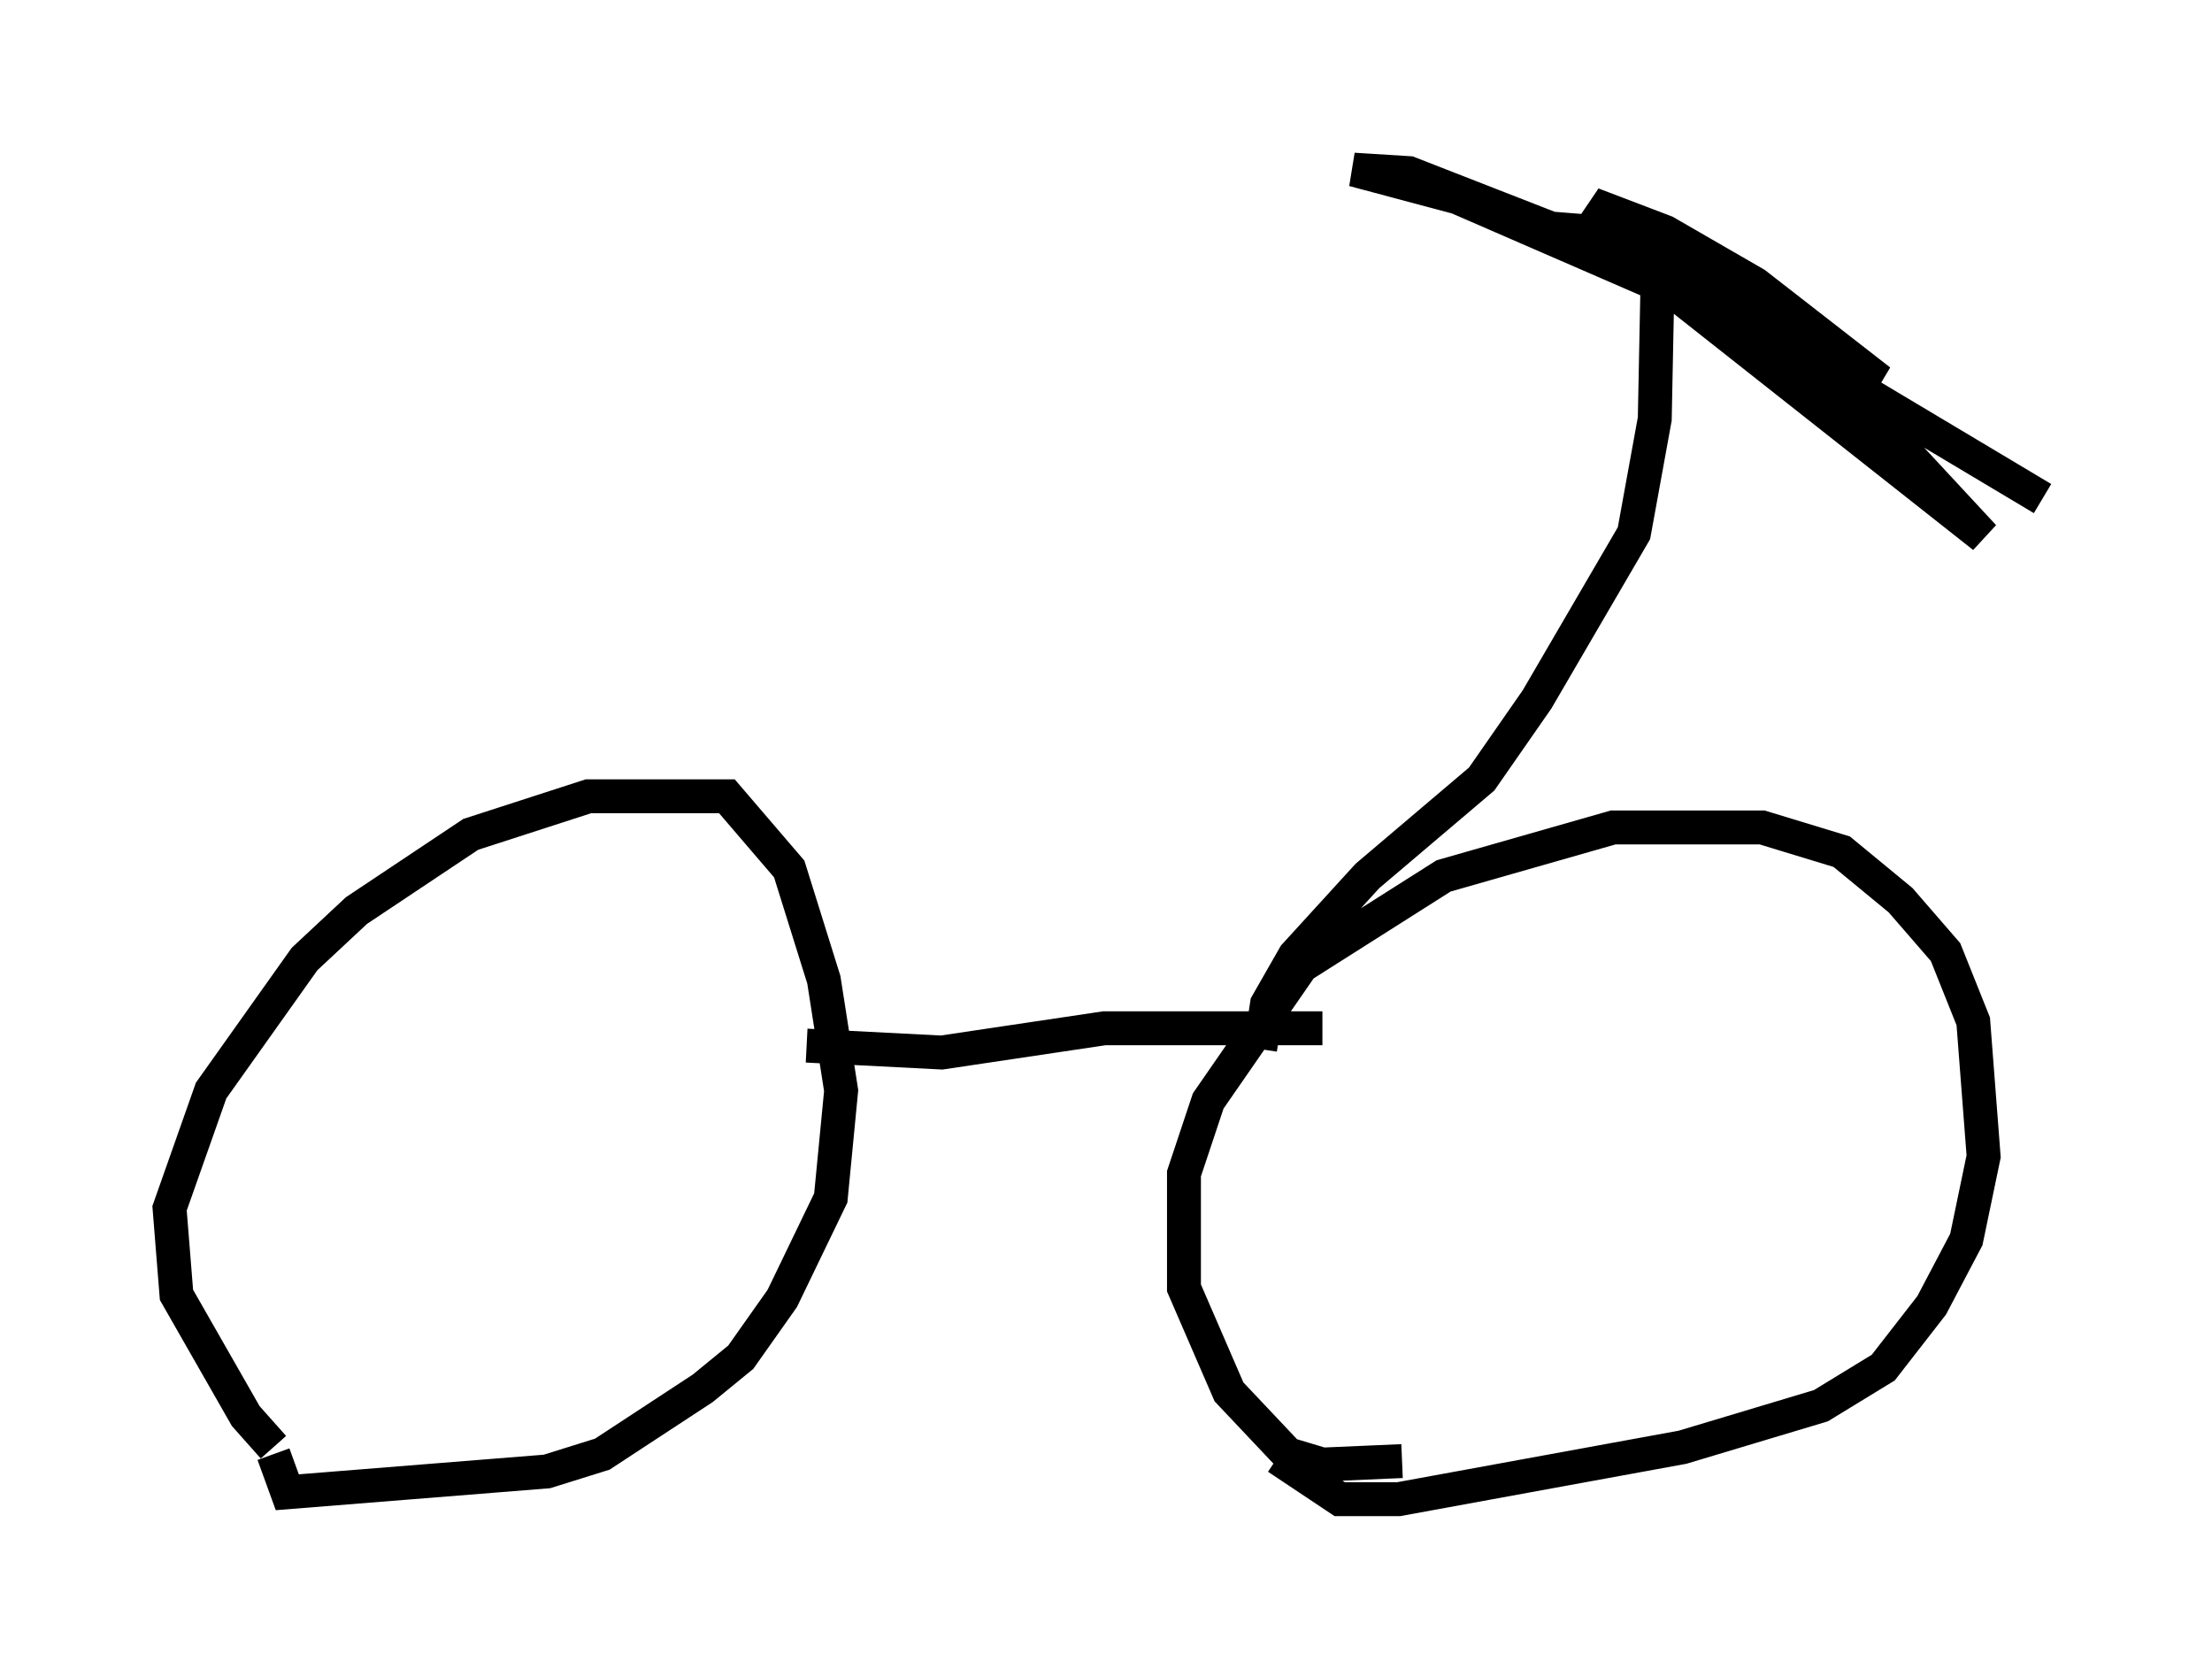 <?xml version="1.0" encoding="utf-8" ?>
<svg baseProfile="full" height="49.2" version="1.1" width="65.228" xmlns="http://www.w3.org/2000/svg" xmlns:ev="http://www.w3.org/2001/xml-events" xmlns:xlink="http://www.w3.org/1999/xlink"><defs /><rect fill="white" height="49.2" width="65.228" x="0" y="0" /><path d="M9.492, 43.384 m-1.429, -0.715 l-0.817, -0.919 -2.042, -3.573 l-0.204, -2.552 1.225, -3.471 l2.756, -3.879 1.531, -1.429 l3.369, -2.246 3.471, -1.123 l4.083, 0.0 1.838, 2.144 l1.021, 3.267 0.51, 3.267 l-0.306, 3.165 -1.429, 2.96 l-1.225, 1.735 -1.123, 0.919 l-2.96, 1.94 -1.633, 0.51 l-7.656, 0.613 -0.408, -1.123 m33.28, 0.204 l-2.348, 0.102 -1.021, -0.306 l-1.735, -1.838 -1.327, -3.063 l0.0, -3.369 0.715, -2.144 l2.756, -3.981 4.185, -2.654 l5.002, -1.429 4.39, 0.0 l2.348, 0.715 1.735, 1.429 l1.327, 1.531 0.817, 2.042 l0.306, 3.981 -0.51, 2.45 l-1.021, 1.94 -1.429, 1.838 l-1.838, 1.123 -4.083, 1.225 l-8.371, 1.531 -1.735, 0.0 l-1.838, -1.225 m-13.883, -12.148 l3.981, 0.204 4.798, -0.715 l6.431, 0.0 m-1.838, 0.613 l0.204, -1.327 0.817, -1.429 l2.144, -2.348 3.369, -2.858 l1.633, -2.348 2.858, -4.9 l0.613, -3.369 0.102, -5.104 l-0.613, -0.306 -2.552, -0.204 l-4.185, -1.633 -1.633, -0.102 l3.063, 0.817 12.454, 5.41 l-3.675, -2.858 -2.654, -1.531 l-2.144, -0.817 2.348, 2.552 l9.188, 7.248 -3.981, -4.288 l-2.756, -2.042 -5.206, -2.96 l13.679, 8.167 " fill="none" stroke="black" stroke-width="1" /></svg>